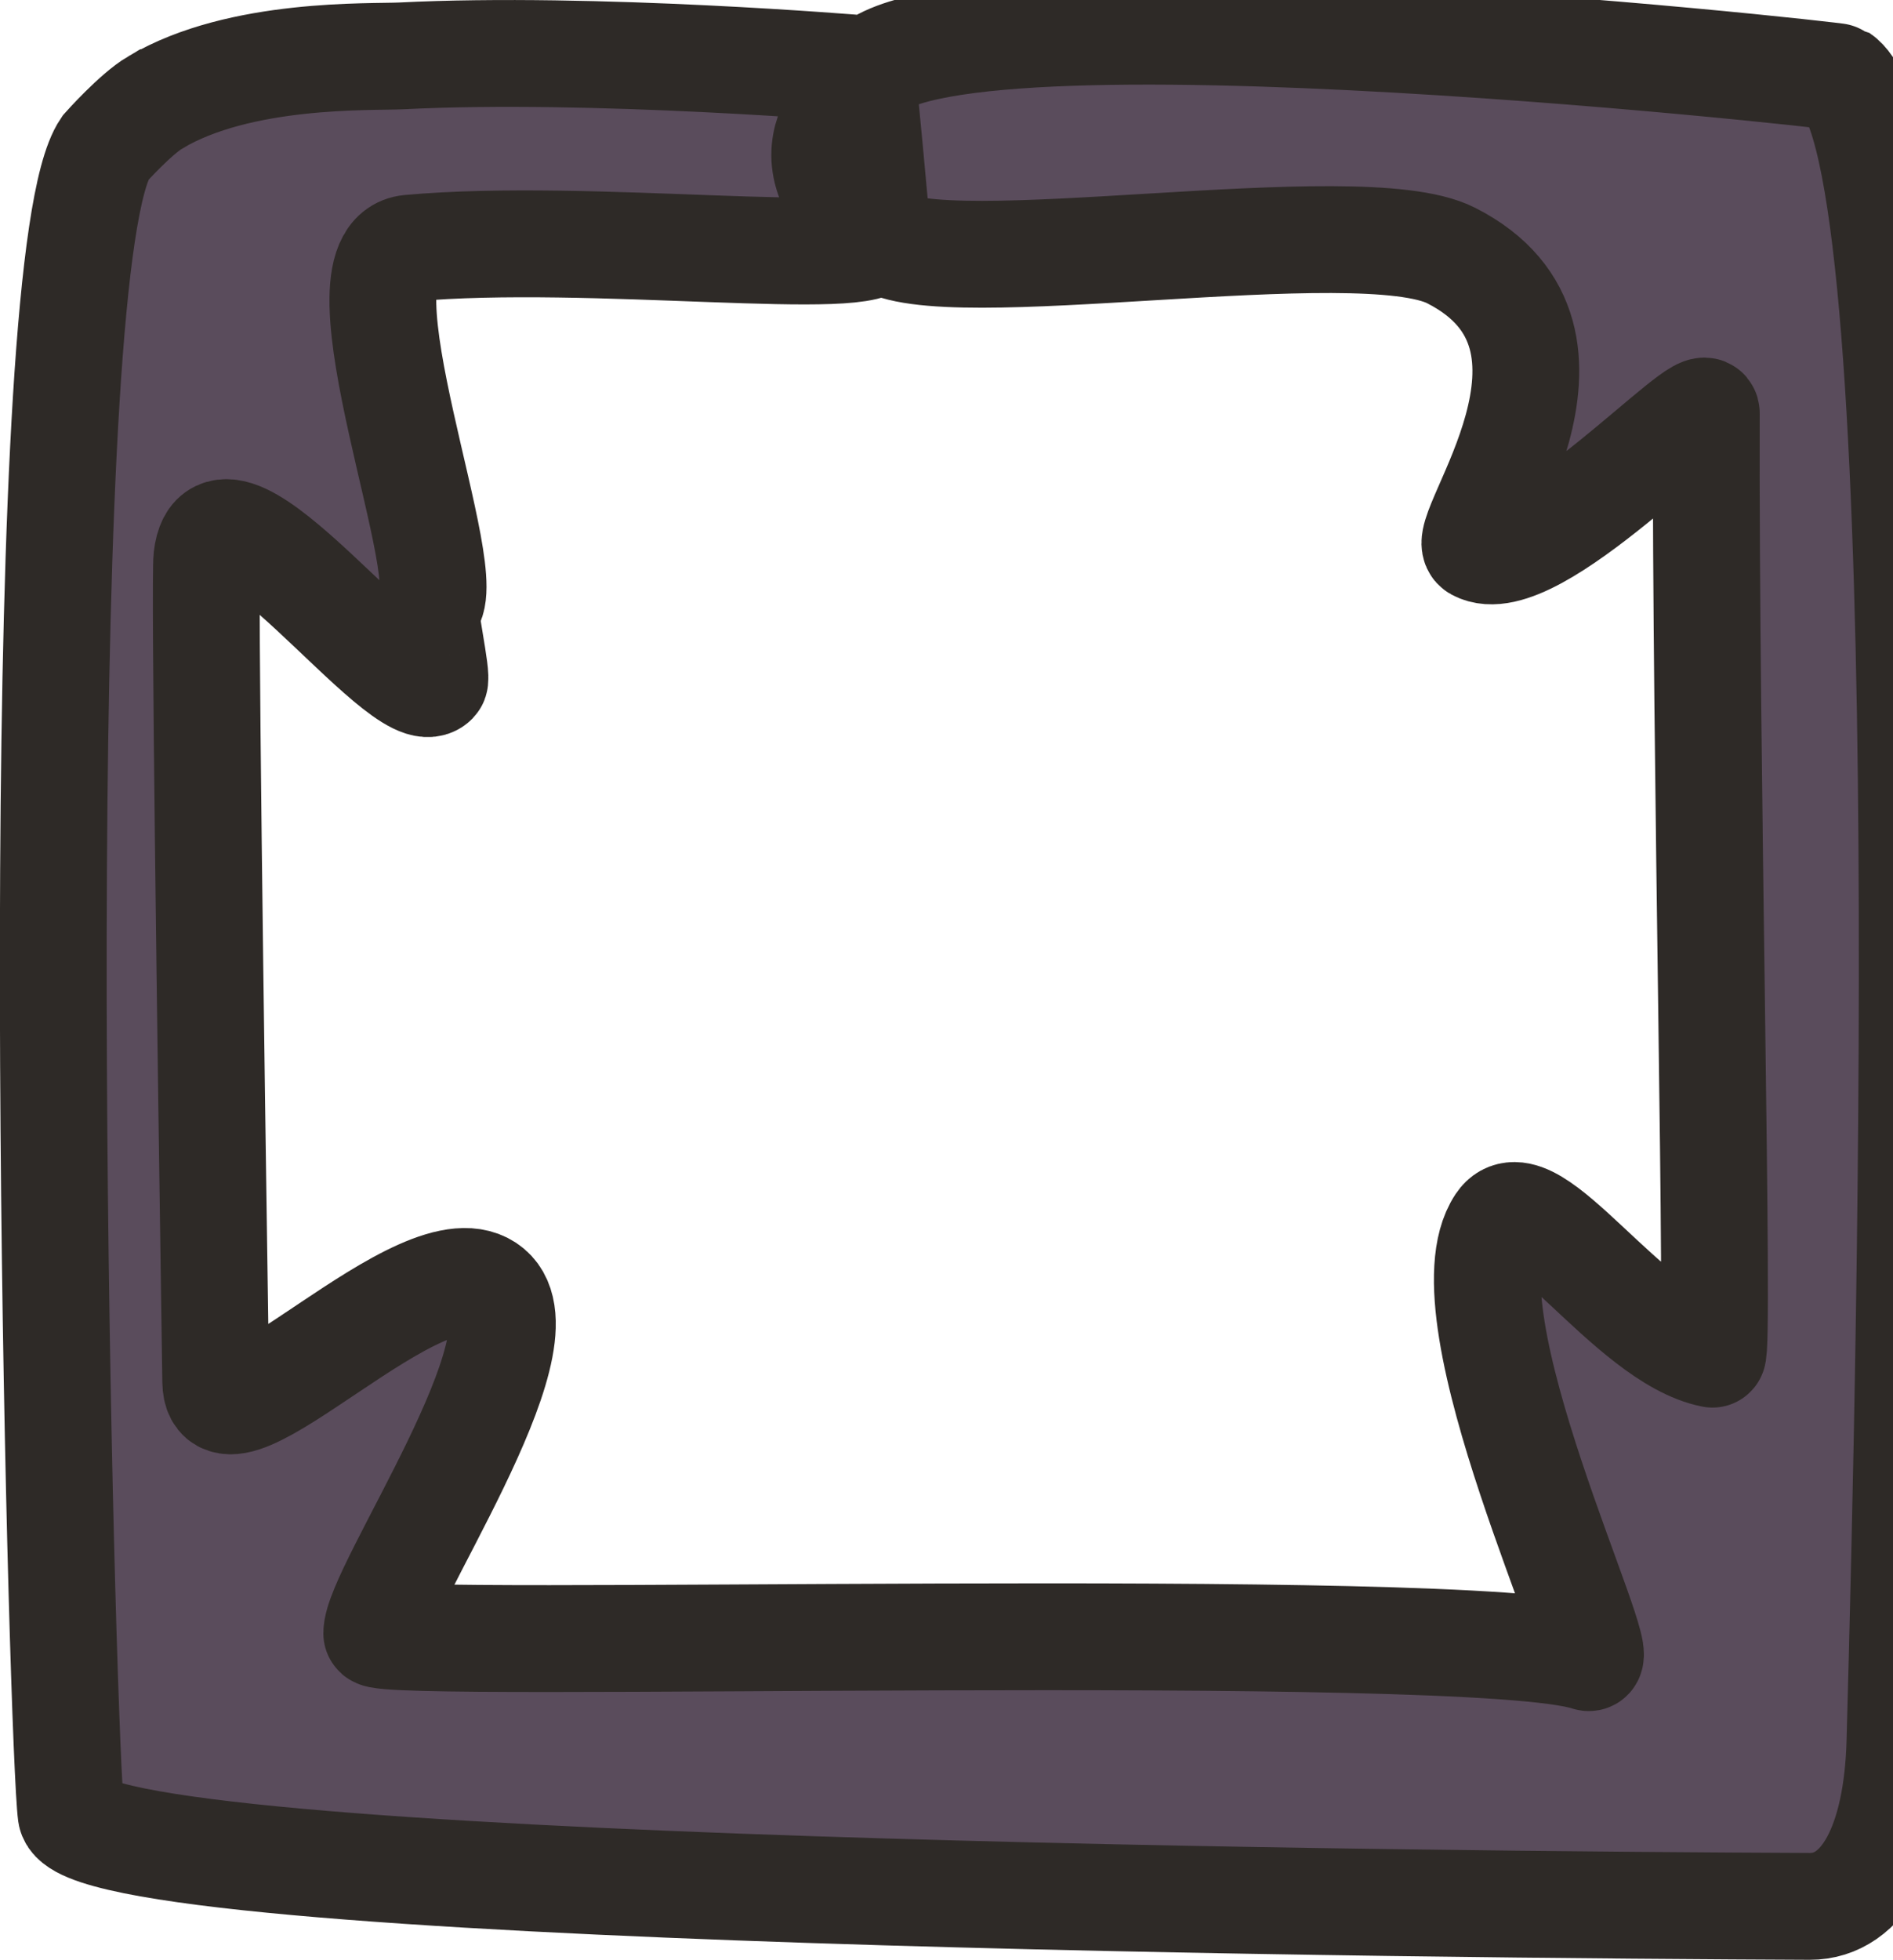 <svg version="1.1" xmlns="http://www.w3.org/2000/svg" xmlns:xlink="http://www.w3.org/1999/xlink" width="17.726" height="18.341" viewBox="0,0,17.726,18.341"><g transform="translate(-230.797,-170.933)"><g fill="#5a4c5c" stroke="#2e2a27" stroke-miterlimit="10"><path d="M232.254,171.89c0.791,-0.47 2.015,-0.42 2.302,-0.434c1.794,-0.091 4.311,0.12 4.311,0.12c0,0 0.145,1.492 0.145,1.587c0,0.29 -2.692,-0.061 -4.38,0.093c-0.767,0.07 0.51,3.19 0.158,3.359c-0.037,0.018 0.109,0.658 0.075,0.692c-0.286,0.289 -2.021,-2.138 -2.131,-1.153c-0.023,0.211 0.032,4.309 0.083,7.71c0.012,0.8 1.969,-1.366 2.566,-0.861c0.563,0.476 -1.064,2.815 -1.058,3.216c0.002,0.154 10.236,-0.14 11.343,0.226c0.23,0.076 -1.387,-3.217 -0.824,-4.061c0.283,-0.425 1.206,1.068 1.989,1.222c0.067,0.013 -0.069,-5.61 -0.058,-8.804c0.001,-0.24 -1.621,1.544 -2.149,1.255c-0.196,-0.107 1.289,-1.956 -0.241,-2.733c-0.861,-0.437 -4.781,0.27 -5.341,-0.151c-1.061,-0.799 -0.184,-1.369 -0.181,-1.423c0.053,-1.113 9.131,-0.114 9.159,-0.095c0.929,0.625 0.674,11.67 0.566,15.578c-0.026,0.954 -0.339,1.543 -0.845,1.541c-3.358,-0.014 -16.176,-0.118 -16.28,-0.864c-0.081,-0.586 -0.382,-11.556 0.101,-14.782c0.06,-0.401 0.132,-0.682 0.218,-0.809c0,0 0.283,-0.318 0.471,-0.429z"/></g></g></svg><!--rotationCenter:9.203504153258592:9.066509830548256-->